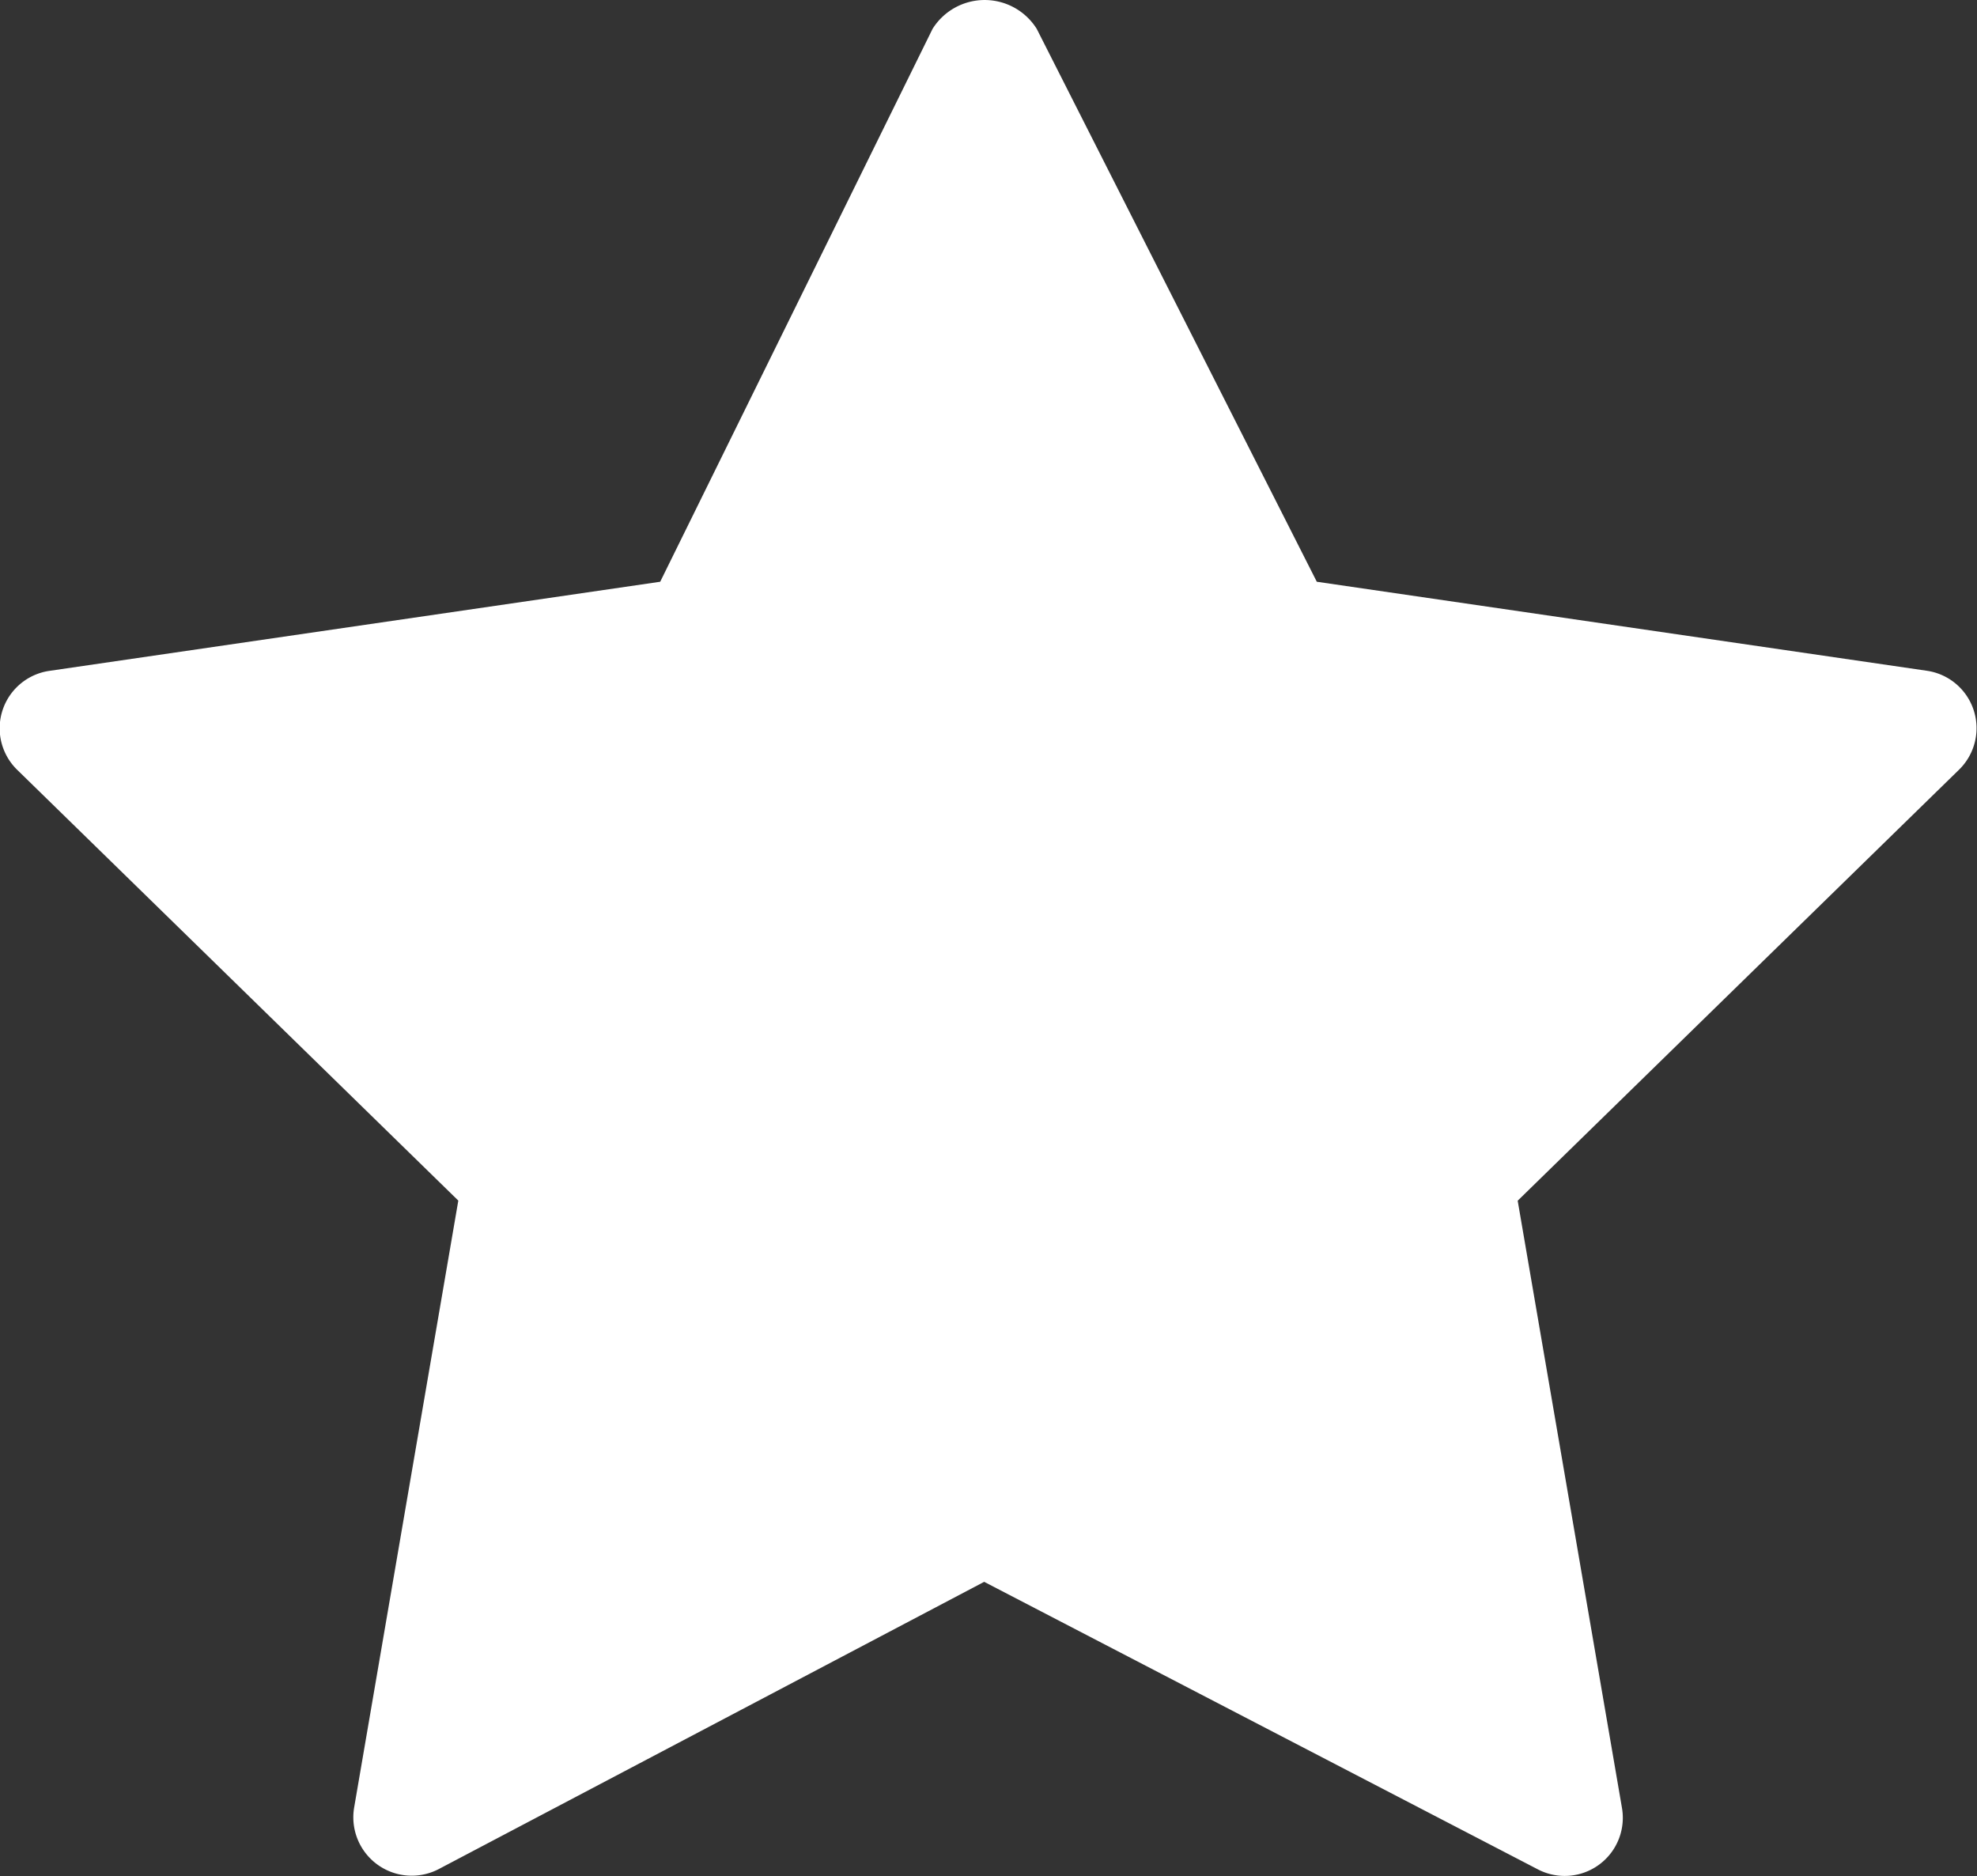 <svg xmlns="http://www.w3.org/2000/svg" width="35.174" height="33.379" viewBox="0 0 35.174 33.379"><rect x="0" y="0" width="35.174" height="33.379" fill="#333333" stroke="none"/><defs><style>.a{fill:#fff;}</style></defs><g transform="translate(-326.088 -322.51)"><path class="a" d="M34.292,25,23.428,23.415l-4.982-9.834a1.093,1.093,0,0,0-1.855,0l-4.845,9.834L.881,25A1.032,1.032,0,0,0,.3,26.755l7.854,7.669L6.3,45.226a1.039,1.039,0,0,0,1.5,1.093l9.71-5.113,9.847,5.113a1.034,1.034,0,0,0,1.5-1.093l-1.855-10.8,7.854-7.669A1.032,1.032,0,0,0,34.292,25Z" transform="translate(326.088 309.444)"/></g></svg>